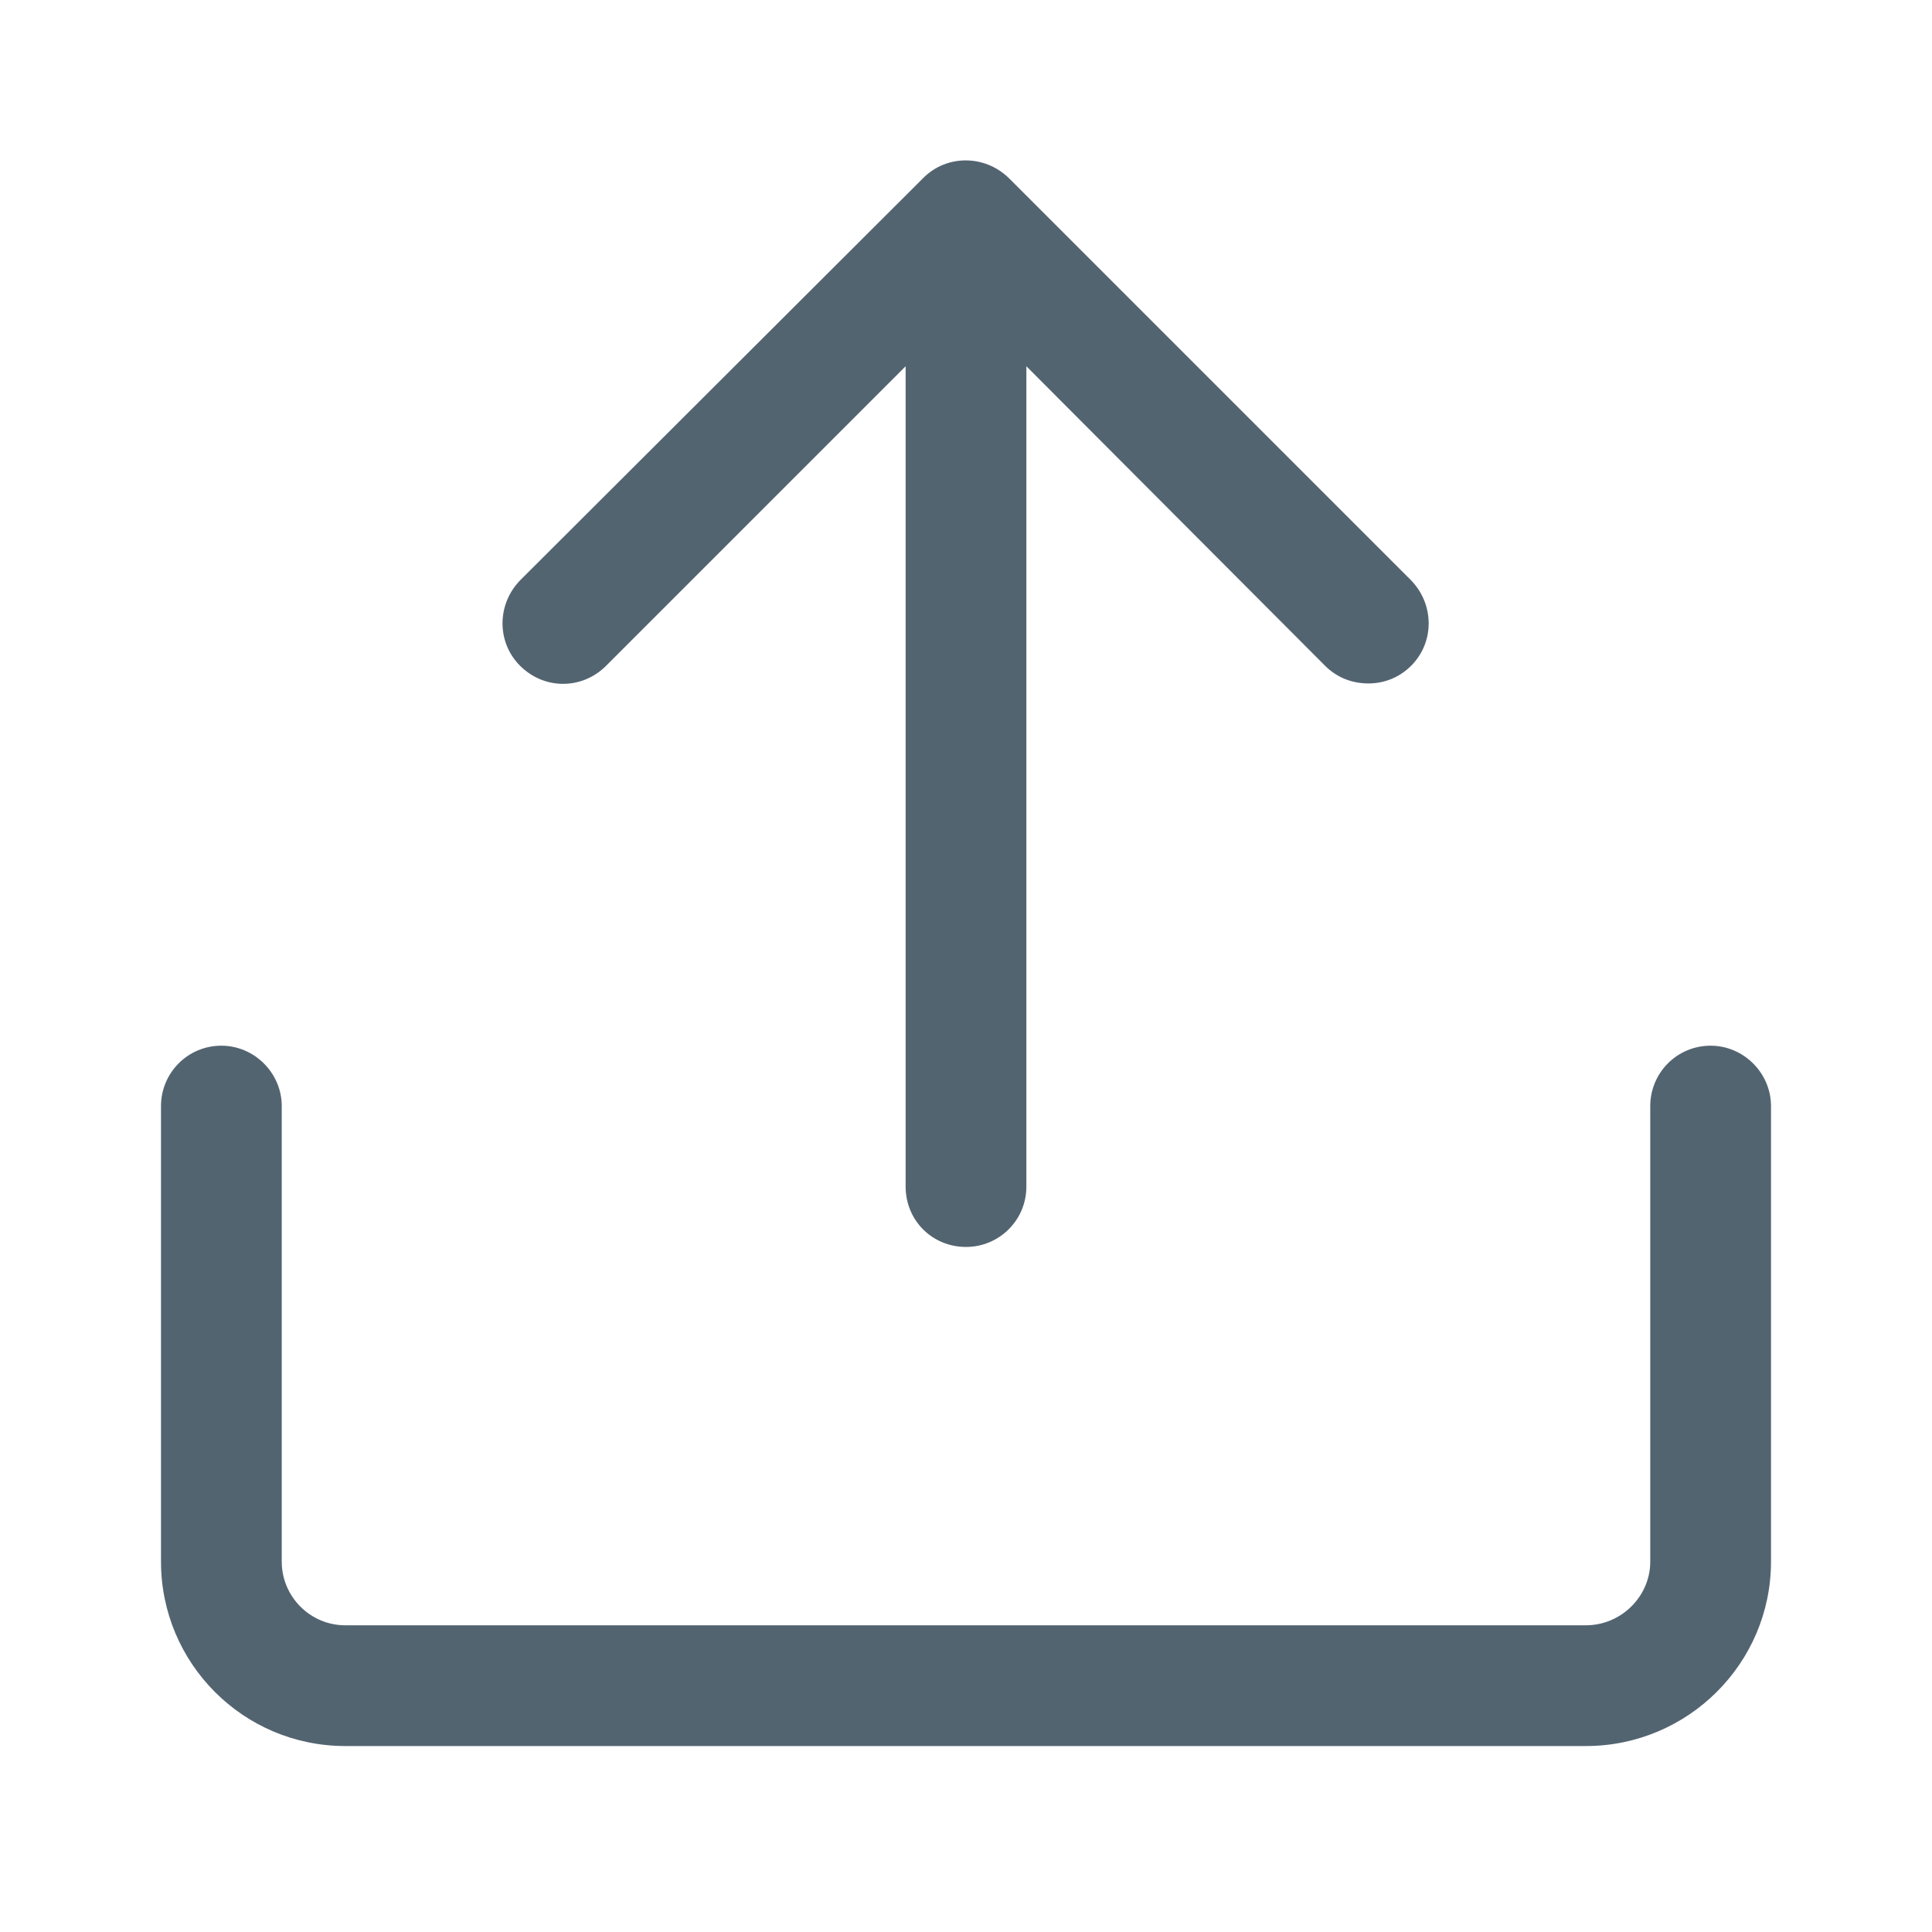 <svg width="24" height="24" viewBox="0 0 24 24" fill="none" xmlns="http://www.w3.org/2000/svg" xmlns:xlink="http://www.w3.org/1999/xlink">
	<desc>
			Created with Pixso.
	</desc>
	<defs/>
	<mask id="mask6_284" mask-type="alpha" maskUnits="userSpaceOnUse" x="0" y="0" width="24" height="24">
		<rect id="Rectangle 10" width="24" height="24" fill="#C4C4C4" fill-opacity="1"/>
	</mask>
	<g mask="url(#mask6_284)">
		<path id="Vector" d="M12.53 2.21L17.53 7.21C17.82 7.51 17.82 7.98 17.53 8.27C17.38 8.42 17.19 8.49 17 8.49C16.8 8.49 16.61 8.42 16.46 8.27L12.75 4.55L12.75 14.74C12.75 15.16 12.41 15.49 12 15.49C11.58 15.49 11.25 15.16 11.25 14.74L11.25 4.55L7.53 8.27C7.23 8.57 6.76 8.57 6.46 8.27C6.17 7.98 6.17 7.51 6.46 7.21L11.47 2.21C11.76 1.92 12.23 1.92 12.53 2.21ZM4.29 21.69L19.7 21.69C20.97 21.69 22 20.66 22 19.4L22 13.74C22 13.33 21.66 12.99 21.25 12.99C20.83 12.99 20.5 13.33 20.5 13.74L20.5 19.4C20.5 19.83 20.14 20.19 19.7 20.19L4.29 20.19C3.85 20.19 3.5 19.83 3.5 19.4L3.5 13.74C3.5 13.33 3.16 12.99 2.75 12.99C2.33 12.99 2 13.33 2 13.74L2 19.4C2 20.66 3.02 21.69 4.29 21.69Z" fill="#536471" fill-opacity="1" fill-rule="evenodd"/>
	</g>
</svg>
